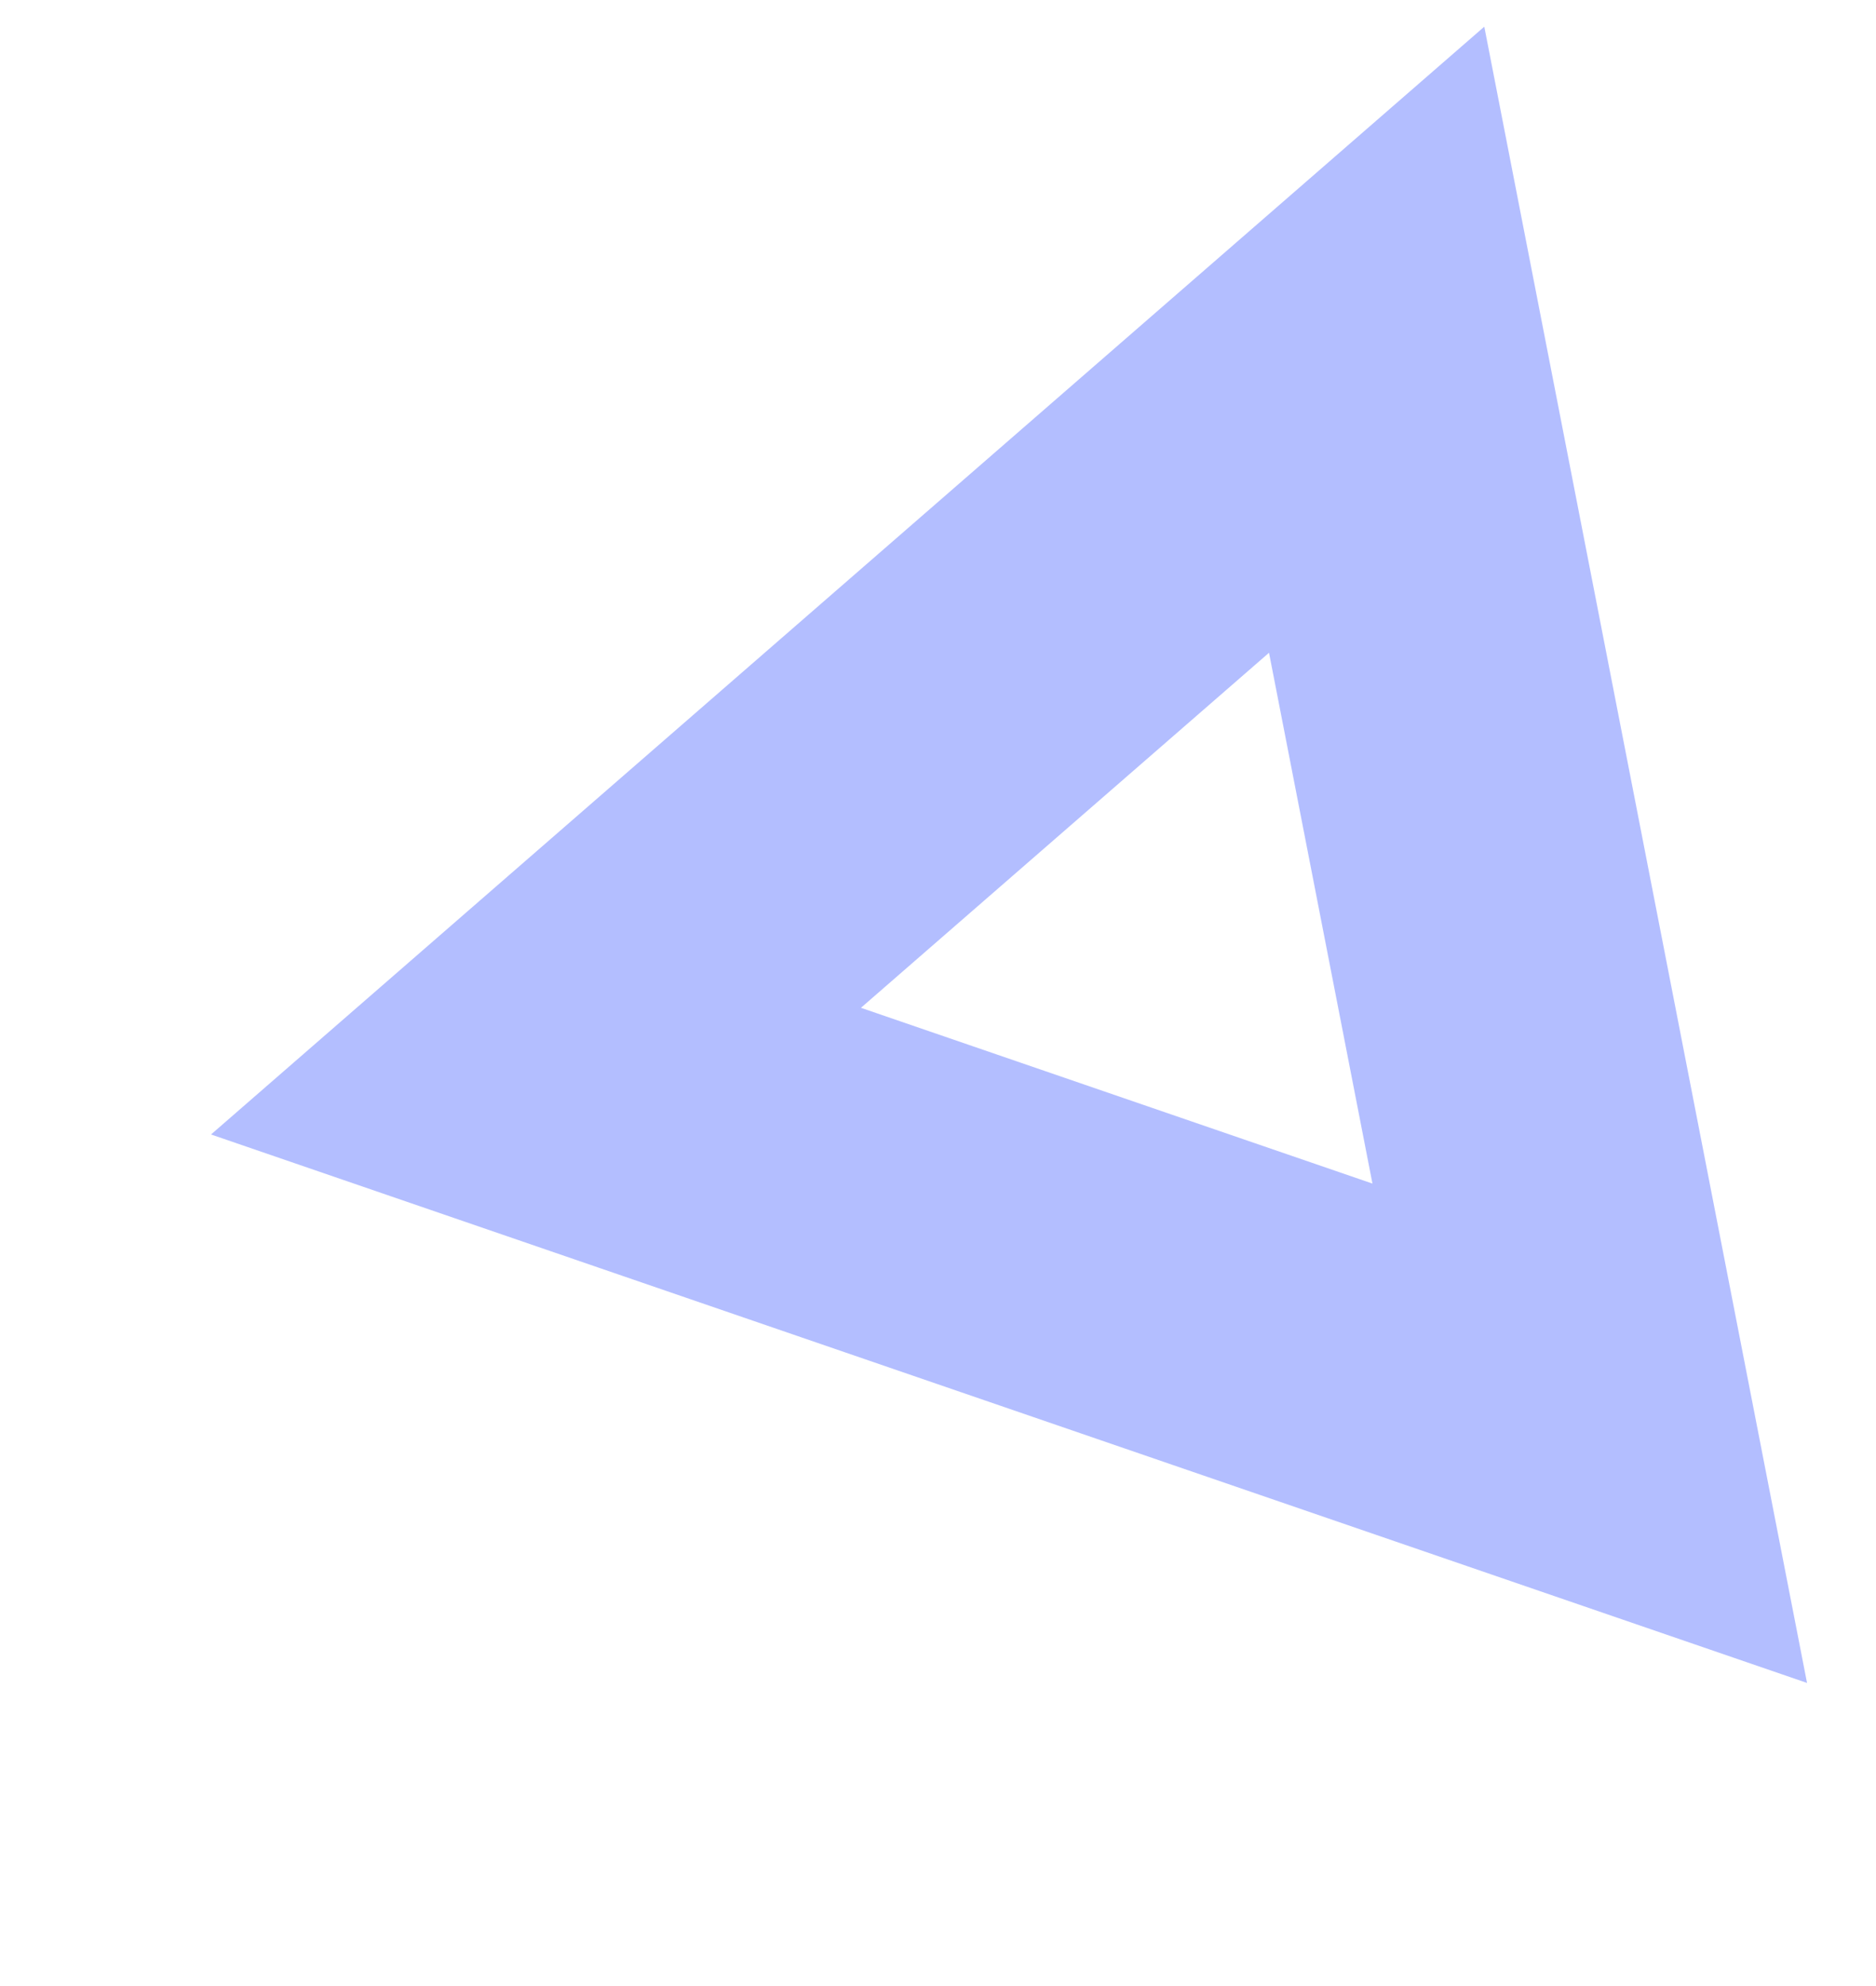 <svg width="17" height="18" viewBox="0 0 17 18" fill="none" xmlns="http://www.w3.org/2000/svg">
<path d="M12.475 3.079L4.857 9.708L14.406 12.99L12.475 3.079Z" stroke="#B3BEFF" stroke-width="3"/>
</svg>
